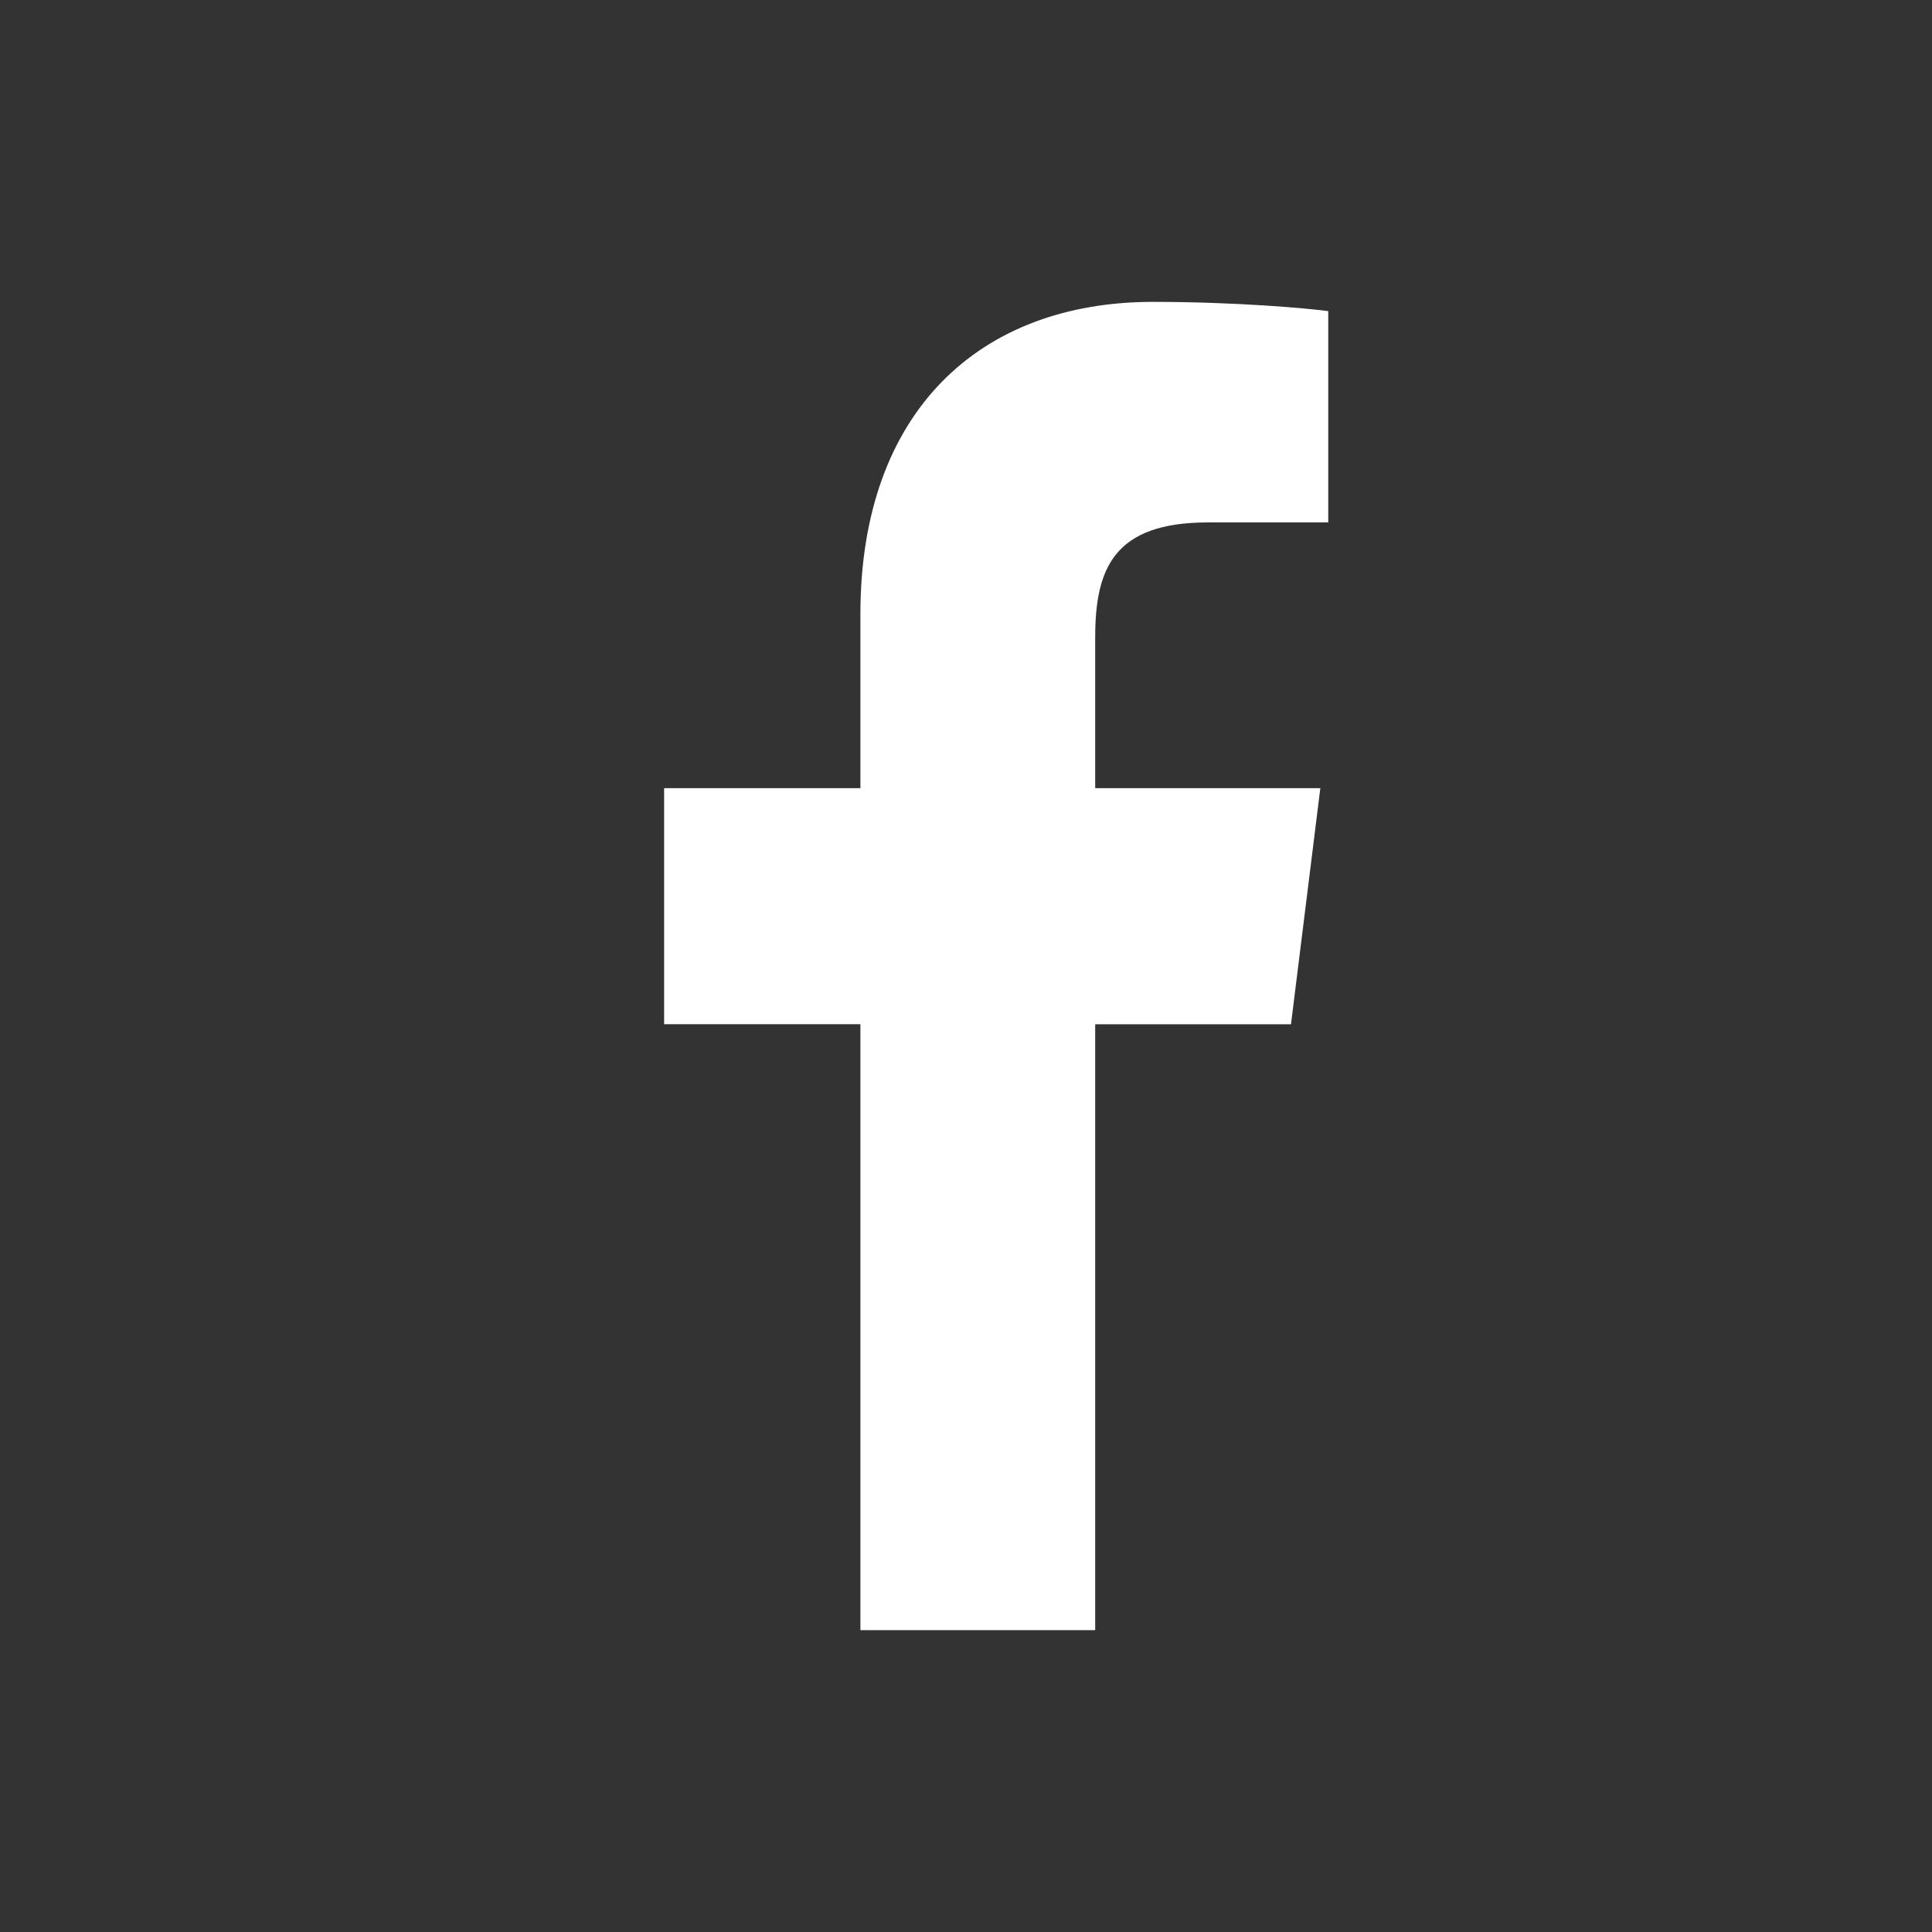 <svg xmlns="http://www.w3.org/2000/svg" width="32" height="32" fill="none" viewBox="0 0 32 32">
    <rect x="0" y="0" width="32" height="32" fill="#333333" stroke="none"/>
    <path class="svg-colorized-el" fill="#fff" d="M18.14 27V16.965h3.243l.486-3.911H18.14v-2.497c0-1.132.303-1.904 1.866-1.904H22V5.153C21.655 5.106 20.471 5 19.095 5c-2.875 0-4.844 1.823-4.844 5.17v2.884H11v3.91h3.251V27h3.889z"/>
</svg>